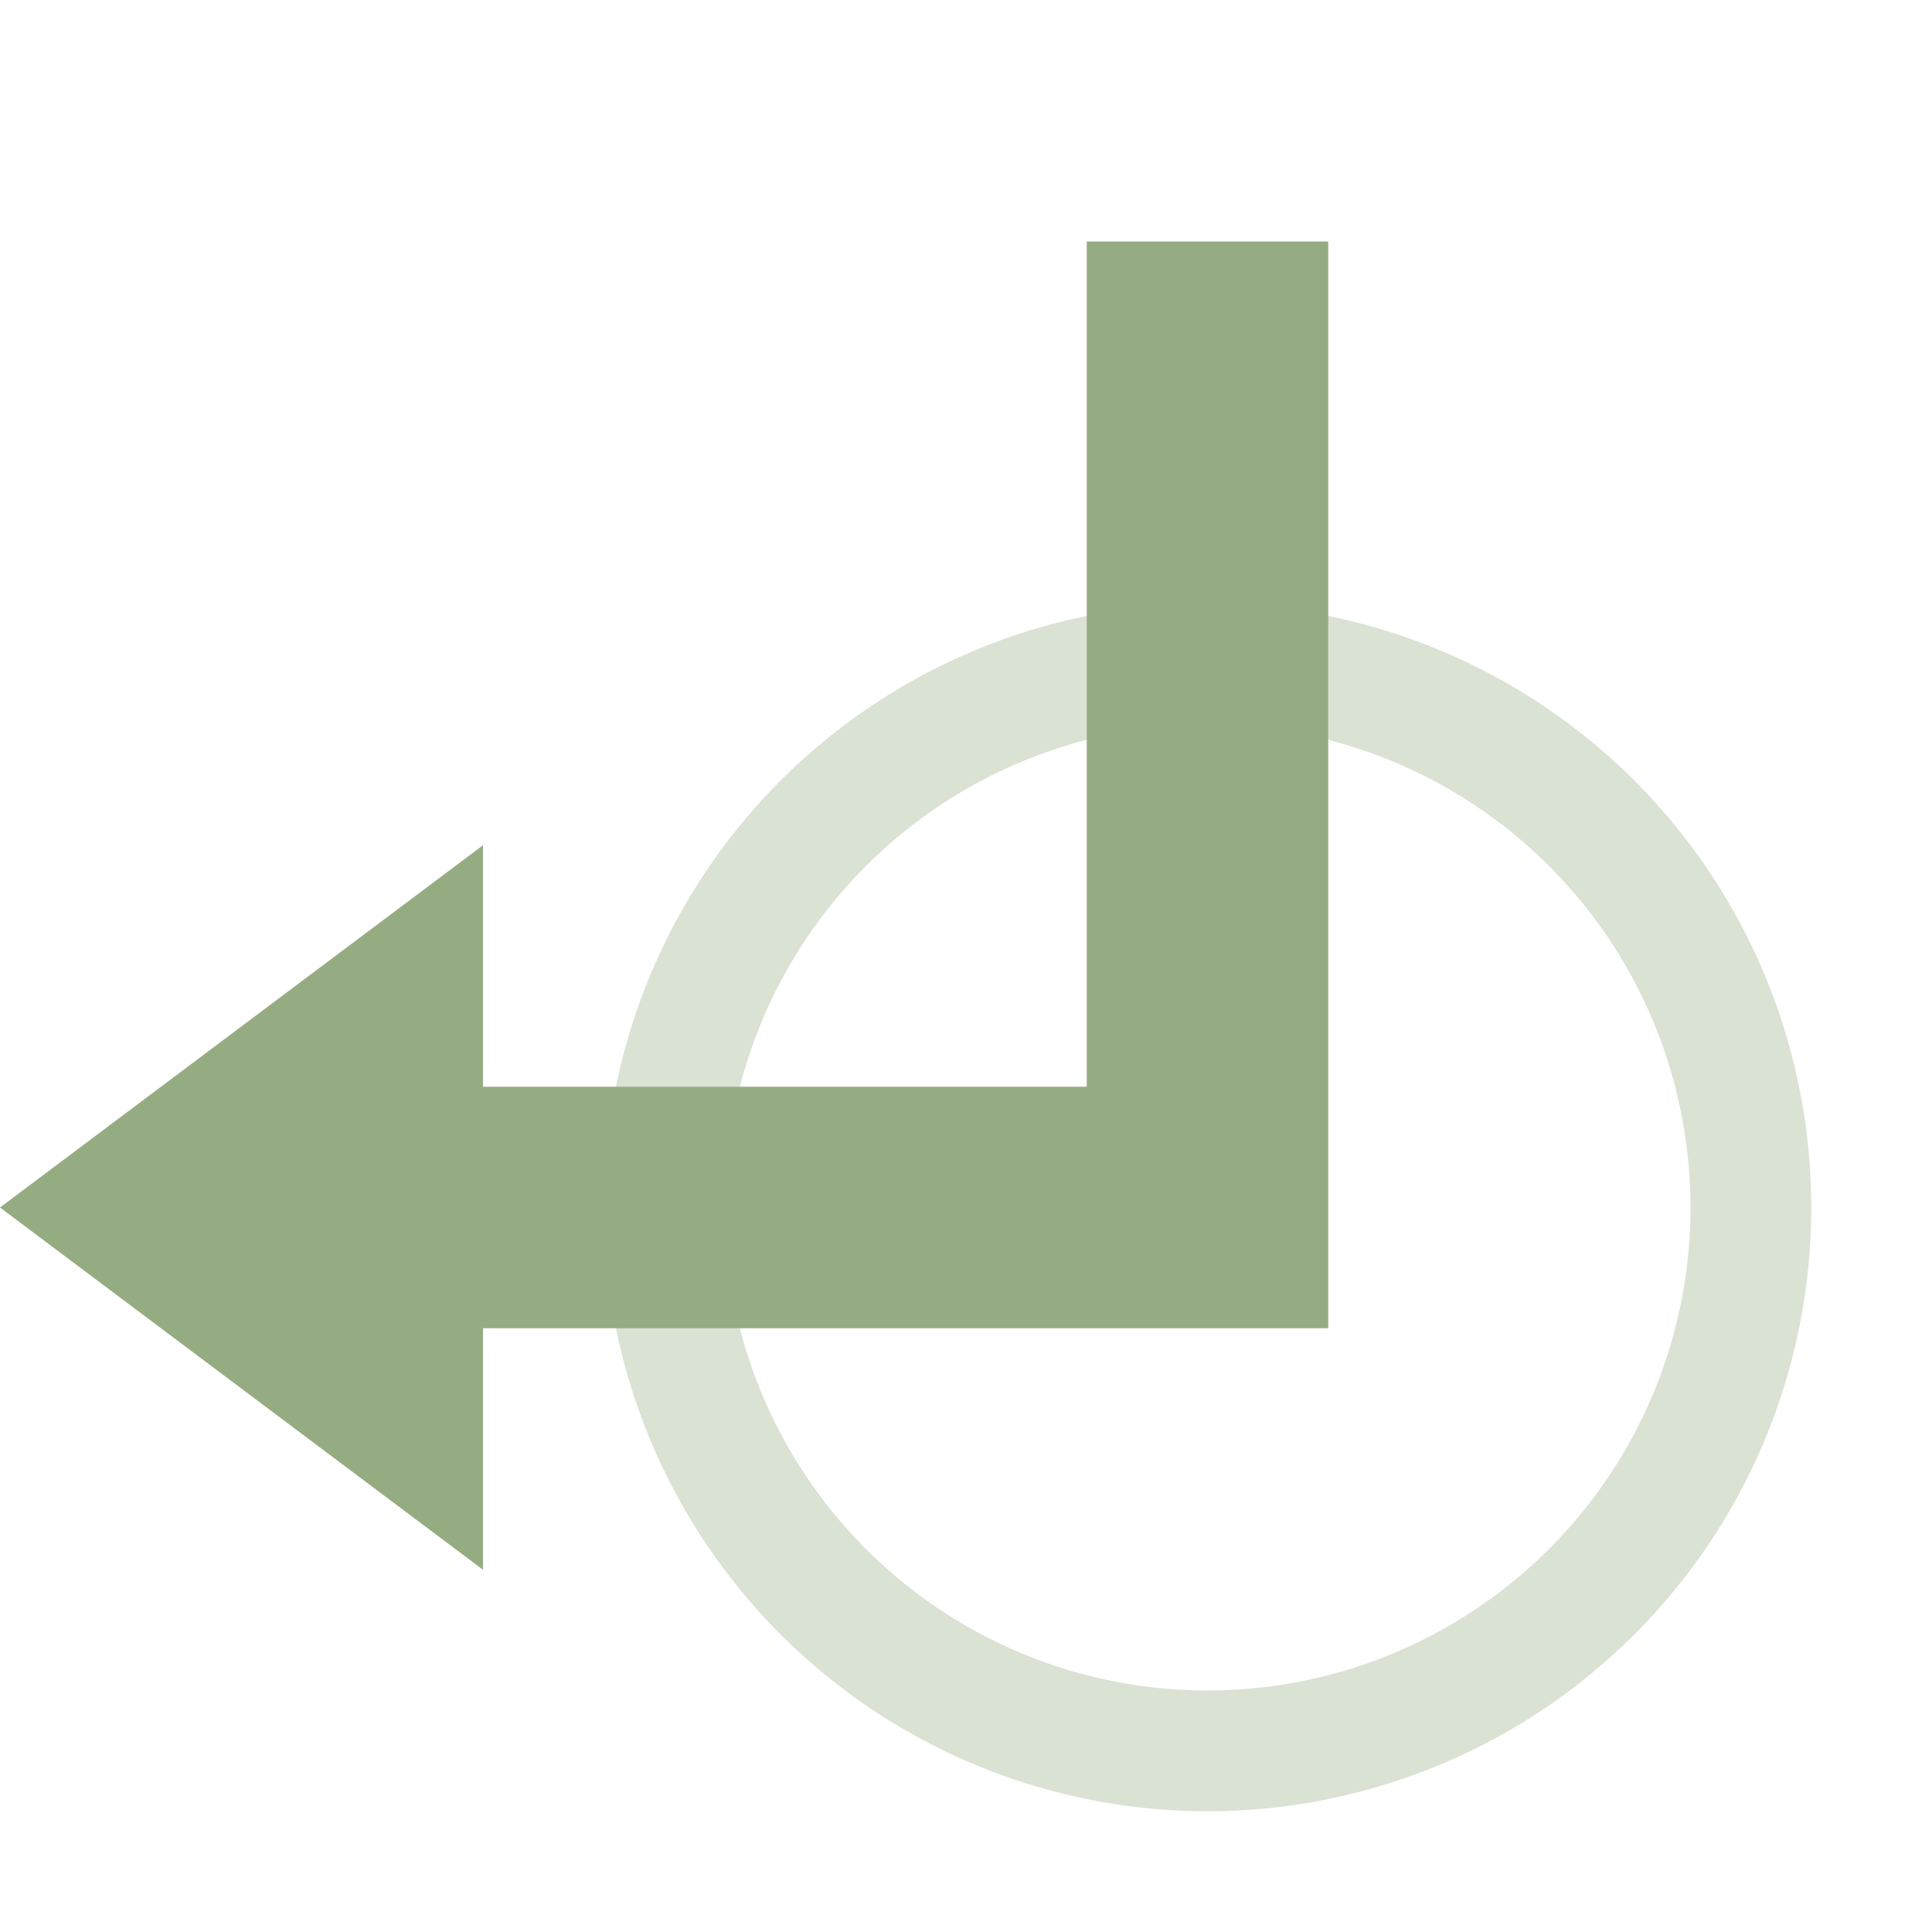 <svg xmlns="http://www.w3.org/2000/svg" width="16" height="16" version="1.1">
 <defs>
  <style id="current-color-scheme" type="text/css">
   .ColorScheme-Text { color:#95ac82; } .ColorScheme-Highlight { color:#4285f4; } .ColorScheme-NeutralText { color:#ff9800; } .ColorScheme-PositiveText { color:#4caf50; } .ColorScheme-NegativeText { color:#f44336; }
  </style>
 </defs>
 <path style="opacity:.35;fill:currentColor" class="ColorScheme-Text" d="M 10,5 A 5,5 0 0 0 5,10 5,5 0 0 0 10,15 5,5 0 0 0 15,10 5,5 0 0 0 10,5 Z M 10,6 A 4,4 0 0 1 14,10 4,4 0 0 1 10,14 4,4 0 0 1 6,10 4,4 0 0 1 10,6 Z"/>
 <path style="fill:currentColor" class="ColorScheme-Text" d="M 0,10 4,7 V 9 H 9 V 2 H 11 V 11 H 4 V 13 Z"/>
</svg>

